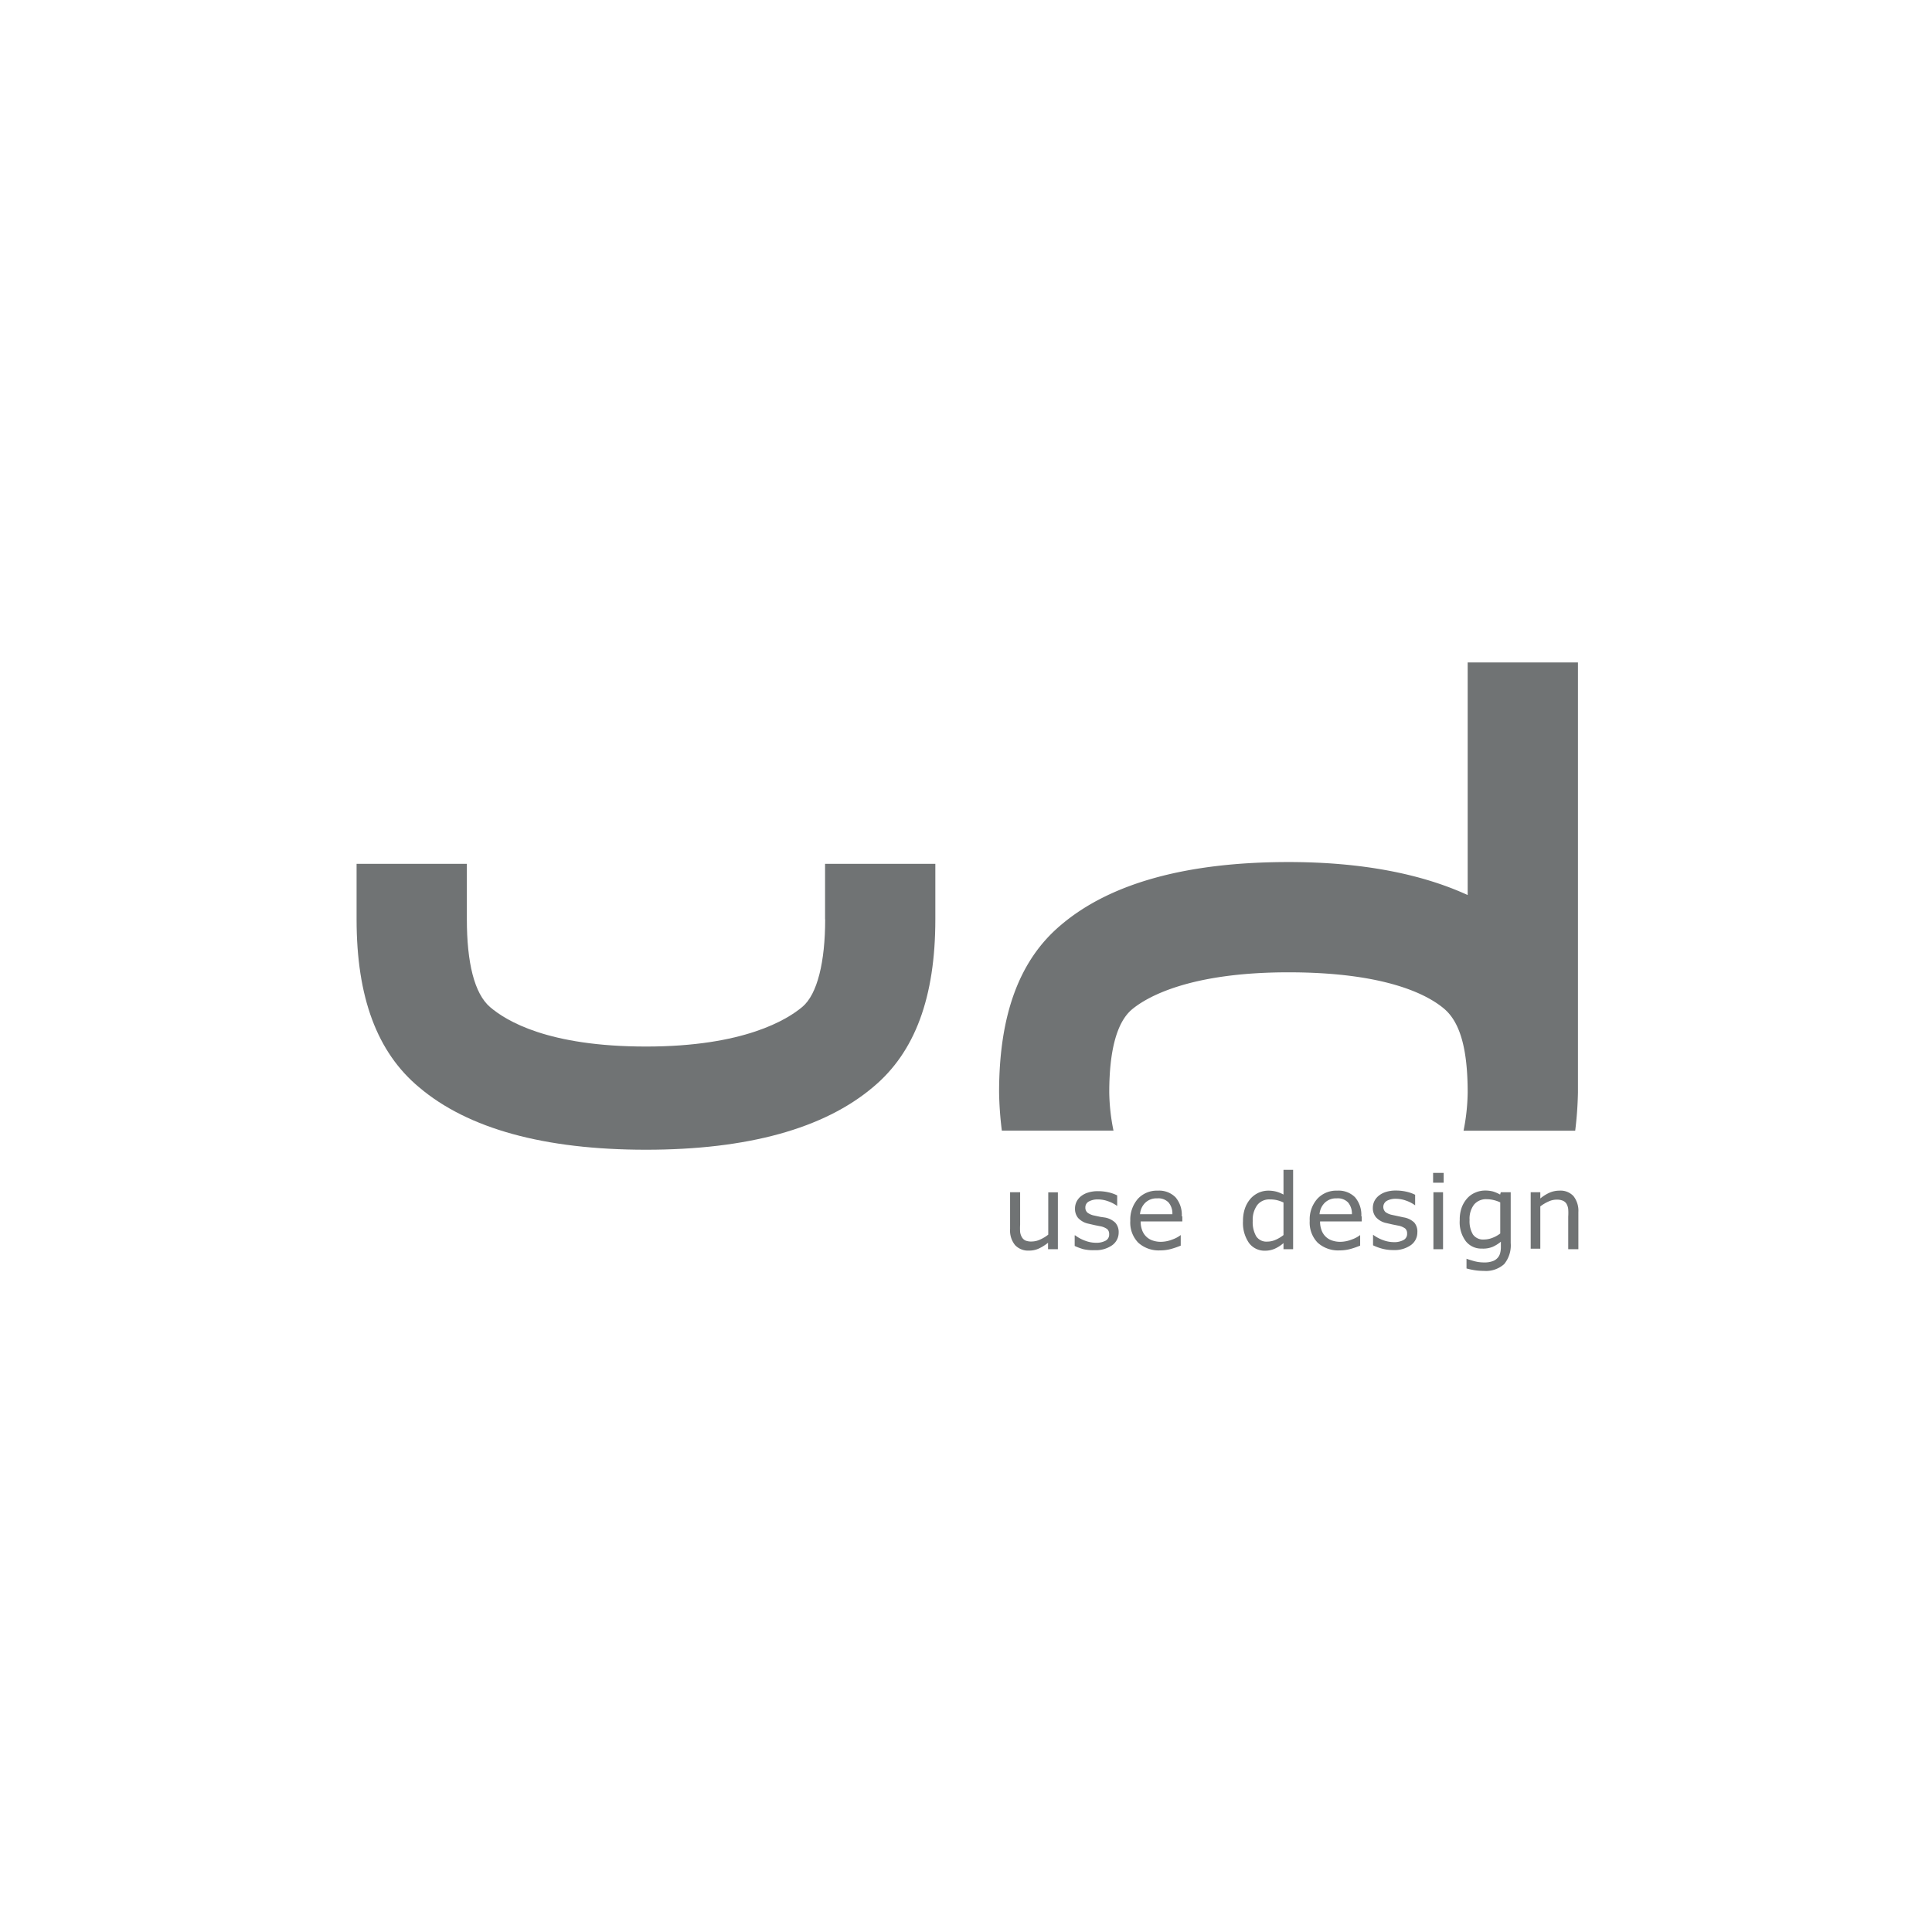 <?xml version="1.0" encoding="UTF-8" standalone="no"?>
<svg
   xmlns:dc="http://purl.org/dc/elements/1.1/"
   xmlns:cc="http://creativecommons.org/ns#"
   xmlns:rdf="http://www.w3.org/1999/02/22-rdf-syntax-ns#"
   xmlns:svg="http://www.w3.org/2000/svg"
   xmlns="http://www.w3.org/2000/svg"
   id="svg5782"
   version="1.1"
   viewBox="0 0 25.4 25.4"
   height="96"
   width="96">
  <defs
     id="defs5776">
    <clipPath
       id="clipPath20-8"
       clipPathUnits="userSpaceOnUse">
      <path
         id="path18-0-9"
         d="m 541.781,371.848 v 0 h 0.043 z" />
    </clipPath>
  </defs>
  <g
     transform="translate(0,-271.6)"
     id="layer1">
    <rect
       y="271.6"
       x="0"
       height="25.4"
       width="25.4"
       id="rect6729"
       style="opacity:1;vector-effect:none;fill:none;fill-opacity:1;stroke:none;stroke-width:0.529;stroke-linecap:butt;stroke-linejoin:miter;stroke-miterlimit:4;stroke-dasharray:1.058, 2.117;stroke-dashoffset:0;stroke-opacity:1;paint-order:stroke markers fill" />
    <g
       style="fill:#707374;fill-opacity:1;stroke:none"
       transform="matrix(0.139,0,0,0.139,4.688,280.309)"
       id="g26">
      <path
         id="path4"
         transform="translate(-7862.24,-27.5)"
         d="m 7928.55,83 h -0.91 v -0.61 a 4.27,4.27 0 0 1 -0.88,0.55 2.18,2.18 0 0 1 -0.92,0.19 1.69,1.69 0 0 1 -1.32,-0.52 2.19,2.19 0 0 1 -0.47,-1.52 v -3.48 h 0.95 v 3.06 a 5.64,5.64 0 0 0 0,0.7 1.3,1.3 0 0 0 0.17,0.5 0.77,0.77 0 0 0 0.34,0.31 1.44,1.44 0 0 0 0.6,0.09 1.9,1.9 0 0 0 0.77,-0.18 3.43,3.43 0 0 0 0.78,-0.47 v -4 h 0.91 V 83 Z"
         style="fill:#707374;fill-opacity:1;stroke:none" />
      <path
         id="path6"
         transform="translate(-7862.24,-27.5)"
         d="m 7934.32,81.42 a 1.47,1.47 0 0 1 -0.61,1.2 2.67,2.67 0 0 1 -1.66,0.47 4,4 0 0 1 -1.05,-0.09 5.14,5.14 0 0 1 -0.84,-0.31 v -1 h 0.05 a 3.63,3.63 0 0 0 0.95,0.51 2.89,2.89 0 0 0 1,0.19 1.85,1.85 0 0 0 0.93,-0.2 0.65,0.65 0 0 0 0.33,-0.61 0.62,0.62 0 0 0 -0.18,-0.48 1.63,1.63 0 0 0 -0.7,-0.28 l -0.5,-0.1 -0.56,-0.13 a 1.85,1.85 0 0 1 -1,-0.55 1.35,1.35 0 0 1 -0.29,-0.89 1.46,1.46 0 0 1 0.14,-0.63 1.53,1.53 0 0 1 0.41,-0.52 2,2 0 0 1 0.69,-0.36 3,3 0 0 1 0.93,-0.13 4.34,4.34 0 0 1 1,0.11 3.42,3.42 0 0 1 0.82,0.29 v 1 0 a 3.2,3.2 0 0 0 -0.84,-0.44 2.84,2.84 0 0 0 -1,-0.18 1.73,1.73 0 0 0 -0.83,0.19 0.62,0.62 0 0 0 -0.34,0.57 0.61,0.61 0 0 0 0.21,0.5 1.62,1.62 0 0 0 0.65,0.27 l 0.56,0.12 0.41,0.06 a 1.89,1.89 0 0 1 1,0.49 1.32,1.32 0 0 1 0.32,0.93 z"
         style="fill:#707374;fill-opacity:1;stroke:none" />
      <path
         id="path8"
         transform="translate(-7862.24,-27.5)"
         d="m 7936.34,79.69 a 1.7,1.7 0 0 1 0.48,-1.07 1.53,1.53 0 0 1 1.15,-0.43 1.34,1.34 0 0 1 1.07,0.39 1.61,1.61 0 0 1 0.36,1.11 h -3.05 m 3.94,0.2 a 2.56,2.56 0 0 0 -0.59,-1.8 2.18,2.18 0 0 0 -1.67,-0.63 2.45,2.45 0 0 0 -1.89,0.77 3,3 0 0 0 -0.72,2.09 2.72,2.72 0 0 0 0.75,2.06 2.88,2.88 0 0 0 2.09,0.73 3.82,3.82 0 0 0 1,-0.13 7.84,7.84 0 0 0 0.93,-0.32 v -1 0 a 2.77,2.77 0 0 1 -0.79,0.42 3,3 0 0 1 -1.1,0.22 2.33,2.33 0 0 1 -0.75,-0.12 1.59,1.59 0 0 1 -1,-0.95 2.33,2.33 0 0 1 -0.15,-0.86 h 3.94 v -0.48 z"
         style="fill:#707374;fill-opacity:1;stroke:none" />
      <path
         id="path10"
         transform="translate(-7862.24,-27.5)"
         d="m 7950.82,83 h -0.91 v -0.58 a 3.27,3.27 0 0 1 -0.82,0.53 2.25,2.25 0 0 1 -0.92,0.19 1.83,1.83 0 0 1 -1.53,-0.74 3.32,3.32 0 0 1 -0.56,-2.06 3.56,3.56 0 0 1 0.19,-1.22 2.82,2.82 0 0 1 0.53,-0.91 2.31,2.31 0 0 1 0.77,-0.56 2.26,2.26 0 0 1 0.9,-0.19 3,3 0 0 1 0.75,0.09 3.24,3.24 0 0 1 0.69,0.28 v -2.34 h 0.91 V 83 m -0.91,-1.32 v -3.1 a 3.41,3.41 0 0 0 -0.66,-0.23 3,3 0 0 0 -0.63,-0.06 1.43,1.43 0 0 0 -1.19,0.53 2.37,2.37 0 0 0 -0.43,1.5 2.68,2.68 0 0 0 0.33,1.46 1.16,1.16 0 0 0 1.05,0.5 1.94,1.94 0 0 0 0.78,-0.17 3.3,3.3 0 0 0 0.75,-0.45 z"
         style="fill:#707374;fill-opacity:1;stroke:none" />
      <path
         id="path12"
         transform="translate(-7862.24,-27.5)"
         d="m 7953.32,79.69 a 1.68,1.68 0 0 1 0.48,-1.07 1.52,1.52 0 0 1 1.15,-0.43 1.34,1.34 0 0 1 1.07,0.39 1.63,1.63 0 0 1 0.36,1.11 h -3.05 m 3.94,0.2 a 2.56,2.56 0 0 0 -0.59,-1.8 2.18,2.18 0 0 0 -1.68,-0.63 2.44,2.44 0 0 0 -1.89,0.77 2.93,2.93 0 0 0 -0.72,2.09 2.72,2.72 0 0 0 0.75,2.06 2.88,2.88 0 0 0 2.09,0.73 3.82,3.82 0 0 0 1,-0.13 8,8 0 0 0 0.93,-0.32 v -1 0 a 2.75,2.75 0 0 1 -0.79,0.42 3,3 0 0 1 -1.1,0.22 2.35,2.35 0 0 1 -0.75,-0.12 1.57,1.57 0 0 1 -1,-0.95 2.23,2.23 0 0 1 -0.15,-0.86 h 3.94 v -0.48 z"
         style="fill:#707374;fill-opacity:1;stroke:none" />
      <path
         id="path14"
         transform="translate(-7862.24,-27.5)"
         d="m 7962.28,80.48 a 1.88,1.88 0 0 0 -1,-0.49 l -0.51,-0.11 -0.56,-0.12 a 1.62,1.62 0 0 1 -0.65,-0.27 0.67,0.67 0 0 1 0.13,-1.07 1.71,1.71 0 0 1 0.83,-0.19 2.85,2.85 0 0 1 1,0.18 3.21,3.21 0 0 1 0.84,0.44 v 0 -1 a 3.55,3.55 0 0 0 -0.82,-0.29 4.35,4.35 0 0 0 -1,-0.11 3,3 0 0 0 -0.93,0.13 2,2 0 0 0 -0.69,0.36 1.55,1.55 0 0 0 -0.42,0.52 1.48,1.48 0 0 0 -0.14,0.63 1.34,1.34 0 0 0 0.3,0.89 1.82,1.82 0 0 0 1,0.55 l 0.56,0.13 0.5,0.1 a 1.65,1.65 0 0 1 0.7,0.28 0.61,0.61 0 0 1 0.18,0.48 0.64,0.64 0 0 1 -0.34,0.61 1.82,1.82 0 0 1 -0.93,0.2 2.94,2.94 0 0 1 -1,-0.19 3.62,3.62 0 0 1 -0.95,-0.51 v 0 1 a 4.93,4.93 0 0 0 0.83,0.31 4,4 0 0 0 1.09,0.14 2.68,2.68 0 0 0 1.66,-0.47 1.47,1.47 0 0 0 0.61,-1.2 1.3,1.3 0 0 0 -0.29,-0.93 z"
         style="fill:#707374;fill-opacity:1;stroke:none" />
      <path
         id="path16"
         transform="translate(-7862.24,-27.5)"
         d="m 7965.06,75.78 h -1 v 0.93 h 1 v -0.93 m -0.06,1.83 h -0.91 V 83 h 0.91 z"
         style="fill:#707374;fill-opacity:1;stroke:none" />
      <path
         id="path18"
         transform="translate(-7862.24,-27.5)"
         d="m 7969.68,81.92 a 2.2,2.2 0 0 1 -0.79,0.16 1.18,1.18 0 0 1 -1.06,-0.47 2.44,2.44 0 0 1 -0.32,-1.38 2.19,2.19 0 0 1 0.43,-1.46 1.47,1.47 0 0 1 1.18,-0.5 2.78,2.78 0 0 1 0.62,0.07 3.08,3.08 0 0 1 0.67,0.23 v 2.94 a 2.8,2.8 0 0 1 -0.73,0.41 m 1.64,-4.31 h -0.86 l -0.06,0.22 a 3.51,3.51 0 0 0 -0.67,-0.29 2.9,2.9 0 0 0 -0.78,-0.09 2.32,2.32 0 0 0 -0.89,0.19 2.13,2.13 0 0 0 -0.76,0.53 2.76,2.76 0 0 0 -0.53,0.87 3.31,3.31 0 0 0 -0.19,1.2 3,3 0 0 0 0.57,2 1.86,1.86 0 0 0 1.53,0.7 2.37,2.37 0 0 0 1,-0.16 3.37,3.37 0 0 0 0.79,-0.49 v 0.49 a 2.18,2.18 0 0 1 -0.07,0.59 1.05,1.05 0 0 1 -0.24,0.45 1.07,1.07 0 0 1 -0.47,0.31 2.16,2.16 0 0 1 -0.77,0.12 3.55,3.55 0 0 1 -1,-0.13 c -0.32,-0.09 -0.55,-0.16 -0.7,-0.22 v 0 0.92 a 7.35,7.35 0 0 0 0.8,0.17 5.73,5.73 0 0 0 0.84,0.06 2.58,2.58 0 0 0 1.92,-0.64 2.8,2.8 0 0 0 0.62,-2 v -4.8 z"
         style="fill:#707374;fill-opacity:1;stroke:none" />
      <path
         id="path20"
         transform="translate(-7862.24,-27.5)"
         d="m 7977.75,83 h -0.91 v -3.08 a 5.5,5.5 0 0 0 0,-0.7 1.33,1.33 0 0 0 -0.16,-0.51 0.75,0.75 0 0 0 -0.35,-0.3 1.49,1.49 0 0 0 -0.59,-0.1 1.86,1.86 0 0 0 -0.77,0.18 3.83,3.83 0 0 0 -0.77,0.46 v 4 h -0.91 v -5.34 h 0.91 v 0.59 a 3.71,3.71 0 0 1 0.88,-0.55 2.33,2.33 0 0 1 0.93,-0.19 1.66,1.66 0 0 1 1.33,0.52 2.24,2.24 0 0 1 0.46,1.51 V 83 Z"
         style="fill:#707374;fill-opacity:1;stroke:none" />
      <path
         id="path22"
         transform="translate(-7862.24,-27.5)"
         d="m 7906.56,51.8 c 0,4 -0.73,7.08 -2.16,8.28 -1.43,1.2 -5.5,3.75 -14.78,3.75 -9.28,0 -13.22,-2.43 -14.74,-3.72 -1.52,-1.29 -2.21,-4.27 -2.21,-8.31 v -5.25 h -10.43 v 5.25 c 0,7.38 1.94,12.58 5.92,15.89 4.61,3.91 11.84,5.9 21.45,5.9 9.61,0 16.85,-2 21.49,-5.93 3.95,-3.29 5.88,-8.48 5.88,-15.86 v -5.25 h -10.43 v 5.25 z"
         style="fill:#707374;fill-opacity:1;stroke:none" />
      <path
         id="path24"
         transform="translate(-7862.24,-27.5)"
         d="m 7967.33,27.5 v 22 c -4.37,-2 -10,-3.12 -16.95,-3.12 -9.62,0 -16.85,2 -21.49,5.93 -3.94,3.29 -5.88,8.48 -5.88,15.86 a 32.69,32.69 0 0 0 0.26,3.61 h 10.56 a 19.05,19.05 0 0 1 -0.4,-3.61 c 0,-4 0.73,-6.68 2.17,-7.87 1.44,-1.19 5.5,-3.49 14.78,-3.49 9.28,0 13.22,2.16 14.74,3.46 1.52,1.3 2.21,3.87 2.21,7.91 a 19.46,19.46 0 0 1 -0.39,3.61 h 10.56 a 34.76,34.76 0 0 0 0.26,-3.61 V 27.5 Z"
         style="fill:#707374;fill-opacity:1;stroke:none" />
    </g>
  </g>
</svg>
